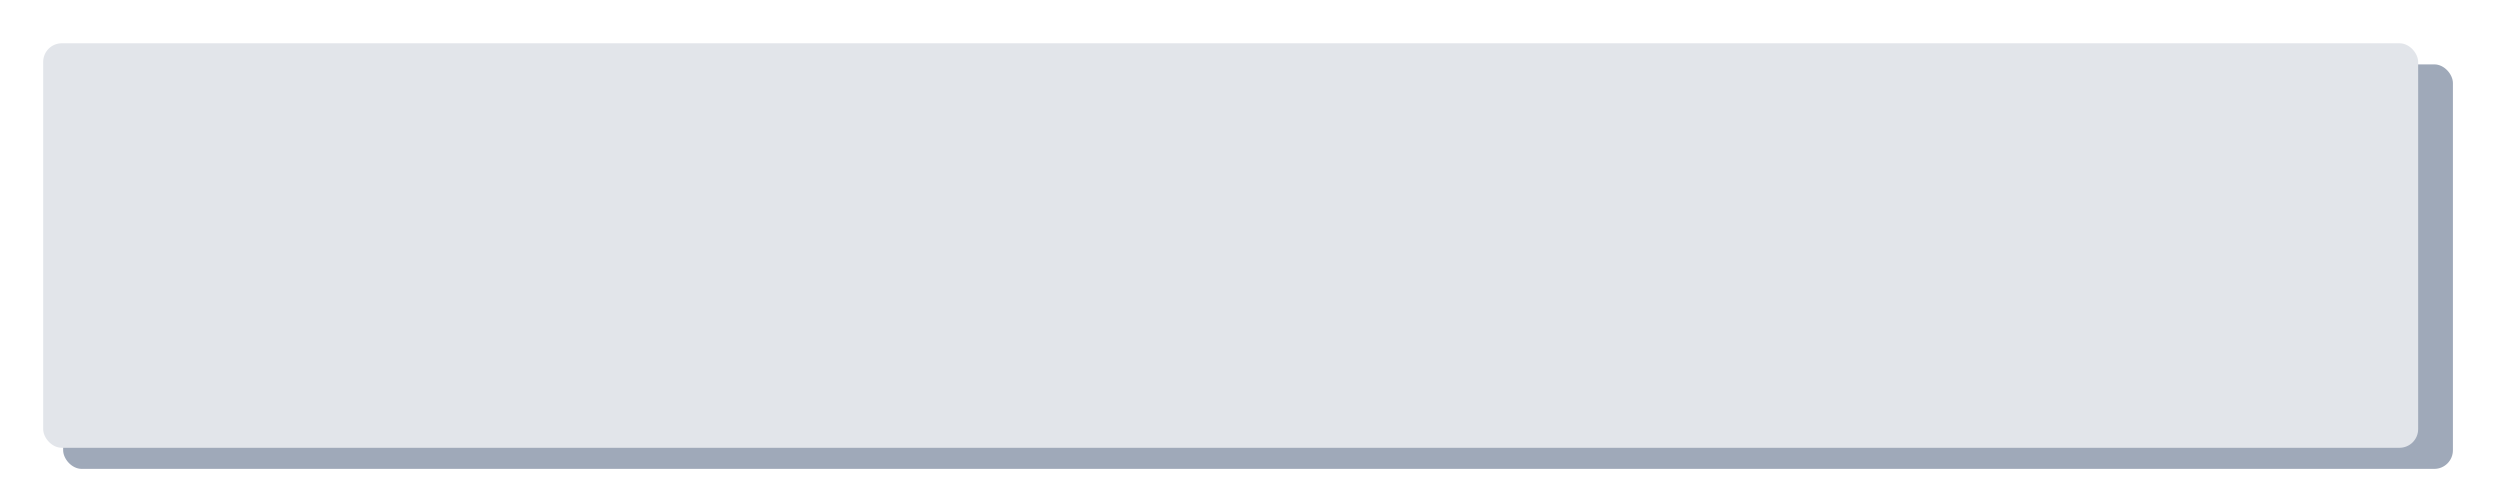 <?xml version="1.0" encoding="UTF-8" standalone="no"?>
<svg
   xmlns:dc="http://purl.org/dc/elements/1.1/"
   xmlns:cc="http://creativecommons.org/ns#"
   xmlns:rdf="http://www.w3.org/1999/02/22-rdf-syntax-ns#"
   xmlns:svg="http://www.w3.org/2000/svg"
   xmlns="http://www.w3.org/2000/svg"
   xmlns:sodipodi="http://sodipodi.sourceforge.net/DTD/sodipodi-0.dtd"
   xmlns:inkscape="http://www.inkscape.org/namespaces/inkscape"
   width="150"
   height="30"
   viewBox="0 0 39.687 7.938"
   version="1.1"
   id="svg1442"
   inkscape:version="1.0.2 (e86c870879, 2021-01-15, custom)"
   sodipodi:docname="button.svg"
   inkscape:export-filename="/home/mixer/projects/LD48/Assets/button.png"
   inkscape:export-xdpi="192"
   inkscape:export-ydpi="192">
  <defs
     id="defs1436" />
  <sodipodi:namedview
     id="base"
     pagecolor="#ffffff"
     bordercolor="#666666"
     borderopacity="1.0"
     inkscape:pageopacity="0.0"
     inkscape:pageshadow="2"
     inkscape:zoom="5.6"
     inkscape:cx="103.2178"
     inkscape:cy="32.895116"
     inkscape:document-units="mm"
     inkscape:current-layer="layer1"
     inkscape:document-rotation="0"
     showgrid="false"
     units="px"
     inkscape:window-width="2560"
     inkscape:window-height="1396"
     inkscape:window-x="1920"
     inkscape:window-y="44"
     inkscape:window-maximized="1" />
  <g
     inkscape:label="Layer 1"
     inkscape:groupmode="layer"
     id="layer1">
    <rect
       style="fill:#9fa9b9;fill-opacity:1;stroke-width:1.327;stroke-linecap:round;stroke-linejoin:round;paint-order:markers stroke fill"
       id="rect2009"
       width="37.94"
       height="6.422"
       x="1.001"
       y="1.022"
       ry="0.296" />
    <rect
       style="fill:#e2e5ea;fill-opacity:1;stroke-width:1.322;stroke-linecap:round;stroke-linejoin:round;paint-order:markers stroke fill"
       id="rect2007"
       width="37.705"
       height="6.422"
       x="0.684"
       y="0.687"
       ry="0.296" />
  </g>
</svg>
